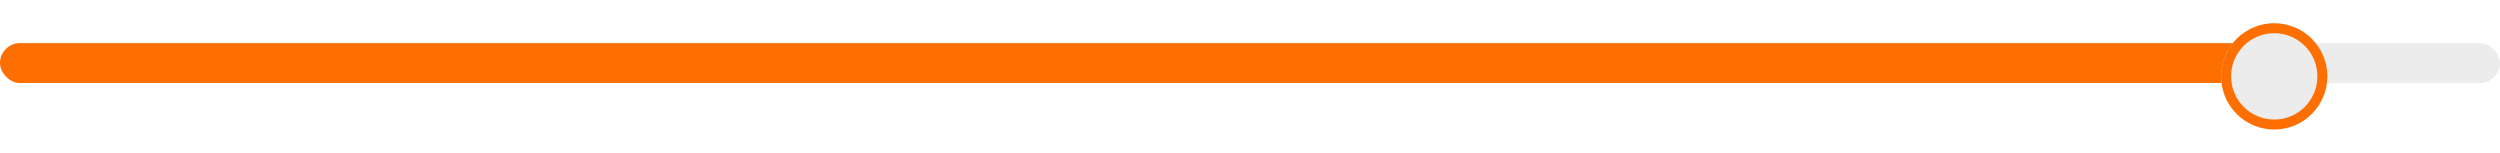 <svg width="753" height="46" viewBox="0 0 753 46" fill="none" xmlns="http://www.w3.org/2000/svg">
<rect y="13" width="753" height="12" rx="6" fill="#EDECEC"/>
<rect y="13" width="687" height="12" rx="6" fill="#FD6F00"/>
<g filter="url(#filter0_d_1210_3052)">
<circle cx="685" cy="19" r="16" fill="#EDECEC"/>
<circle cx="685" cy="19" r="14.5" stroke="#FD6F00" stroke-width="3"/>
</g>
<defs>
<filter id="filter0_d_1210_3052" x="662" y="0" width="46" height="46" filterUnits="userSpaceOnUse" color-interpolation-filters="sRGB">
<feFlood flood-opacity="0" result="BackgroundImageFix"/>
<feColorMatrix in="SourceAlpha" type="matrix" values="0 0 0 0 0 0 0 0 0 0 0 0 0 0 0 0 0 0 127 0" result="hardAlpha"/>
<feOffset dy="4"/>
<feGaussianBlur stdDeviation="3.5"/>
<feComposite in2="hardAlpha" operator="out"/>
<feColorMatrix type="matrix" values="0 0 0 0 0 0 0 0 0 0 0 0 0 0 0 0 0 0 0.2 0"/>
<feBlend mode="normal" in2="BackgroundImageFix" result="effect1_dropShadow_1210_3052"/>
<feBlend mode="normal" in="SourceGraphic" in2="effect1_dropShadow_1210_3052" result="shape"/>
</filter>
</defs>
</svg>
